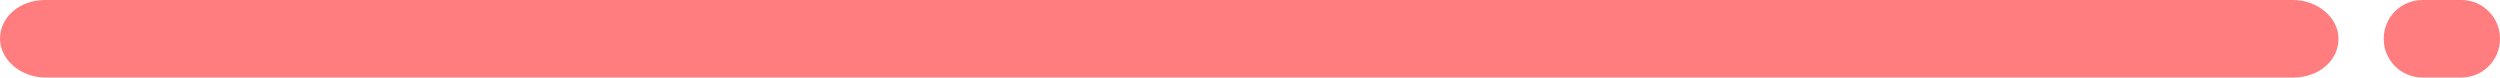 <?xml version="1.0" encoding="utf-8"?>
<!-- Generator: Adobe Illustrator 22.1.0, SVG Export Plug-In . SVG Version: 6.00 Build 0)  -->
<svg version="1.1" id="logo-dark" xmlns="http://www.w3.org/2000/svg" xmlns:xlink="http://www.w3.org/1999/xlink" x="0px" y="0px"
	 viewBox="0 0 116.1 3.6" style="enable-background:new 0 0 116.1 3.6;" xml:space="preserve">
<style type="text/css">
	.st0{fill:#FF7D7F;}
</style>
<g>
	<g id="Page-1_1_">
		<g id="_x30_02---Warrior-Pose_1_">
			<path id="Shape_3_" class="st0" d="M2.1,0C0.9,0,0,0.8,0,1.8l0,0c0,1,1,1.8,2.1,1.8h104.4c1.2,0,2.1-0.8,2.1-1.8s-1-1.8-2.1-1.8
				H92.1"/>
			<path id="Shape_2_" class="st0" d="M112.5,0c-1,0-1.8,0.8-1.8,1.8s0.8,1.8,1.8,1.8h1.8c1,0,1.8-0.8,1.8-1.8S115.3,0,114.3,0
				H112.5z"/>
		</g>
	</g>
</g>
</svg>
